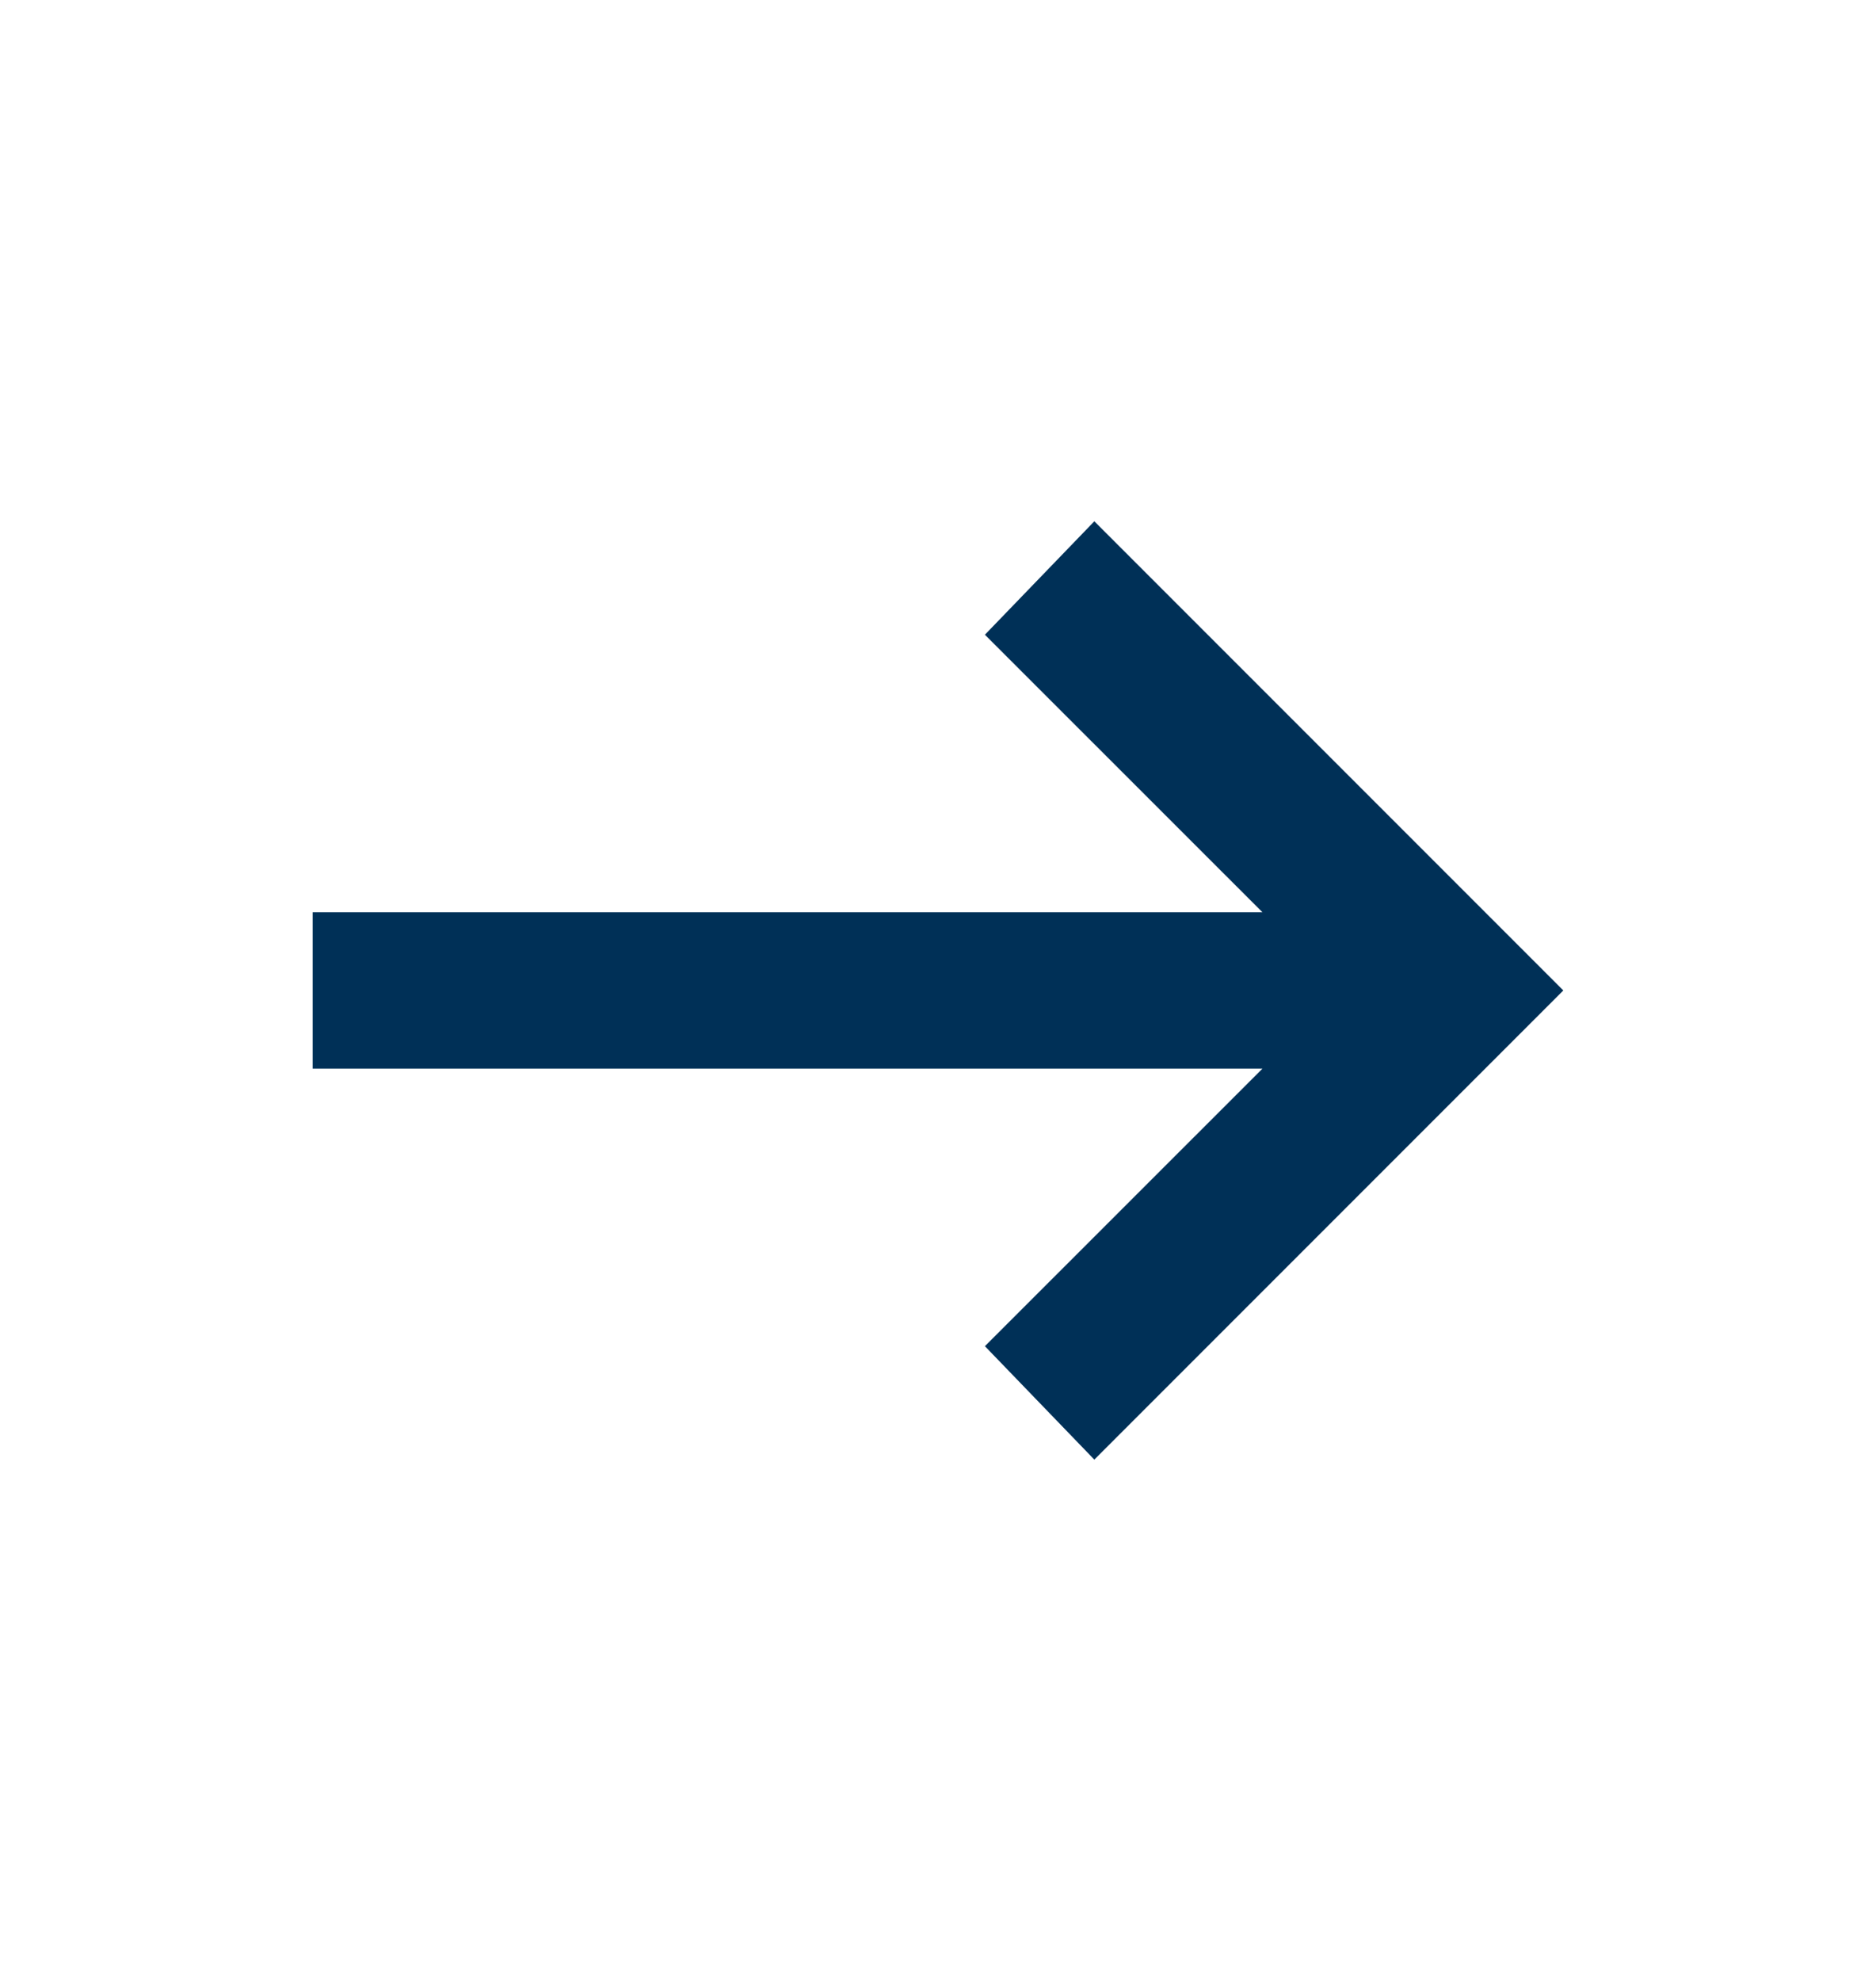
<svg width="18" height="19" viewBox="0 0 18 19" fill="none" xmlns="http://www.w3.org/2000/svg">
<mask id="mask0_25_1954" style="mask-type:alpha" maskUnits="userSpaceOnUse" x="0" y="0" width="18" height="19">
<rect y="0.5" width="18" height="18" fill="#D9D9D9"/>
</mask>
<g mask="url(#mask0_25_1954)">
<path d="M10.5 14L9.45 12.912L12.113 10.25H3V8.75H12.113L9.45 6.088L10.5 5L15 9.5L10.5 14Z" fill="#003057"/>
</g>
</svg>
